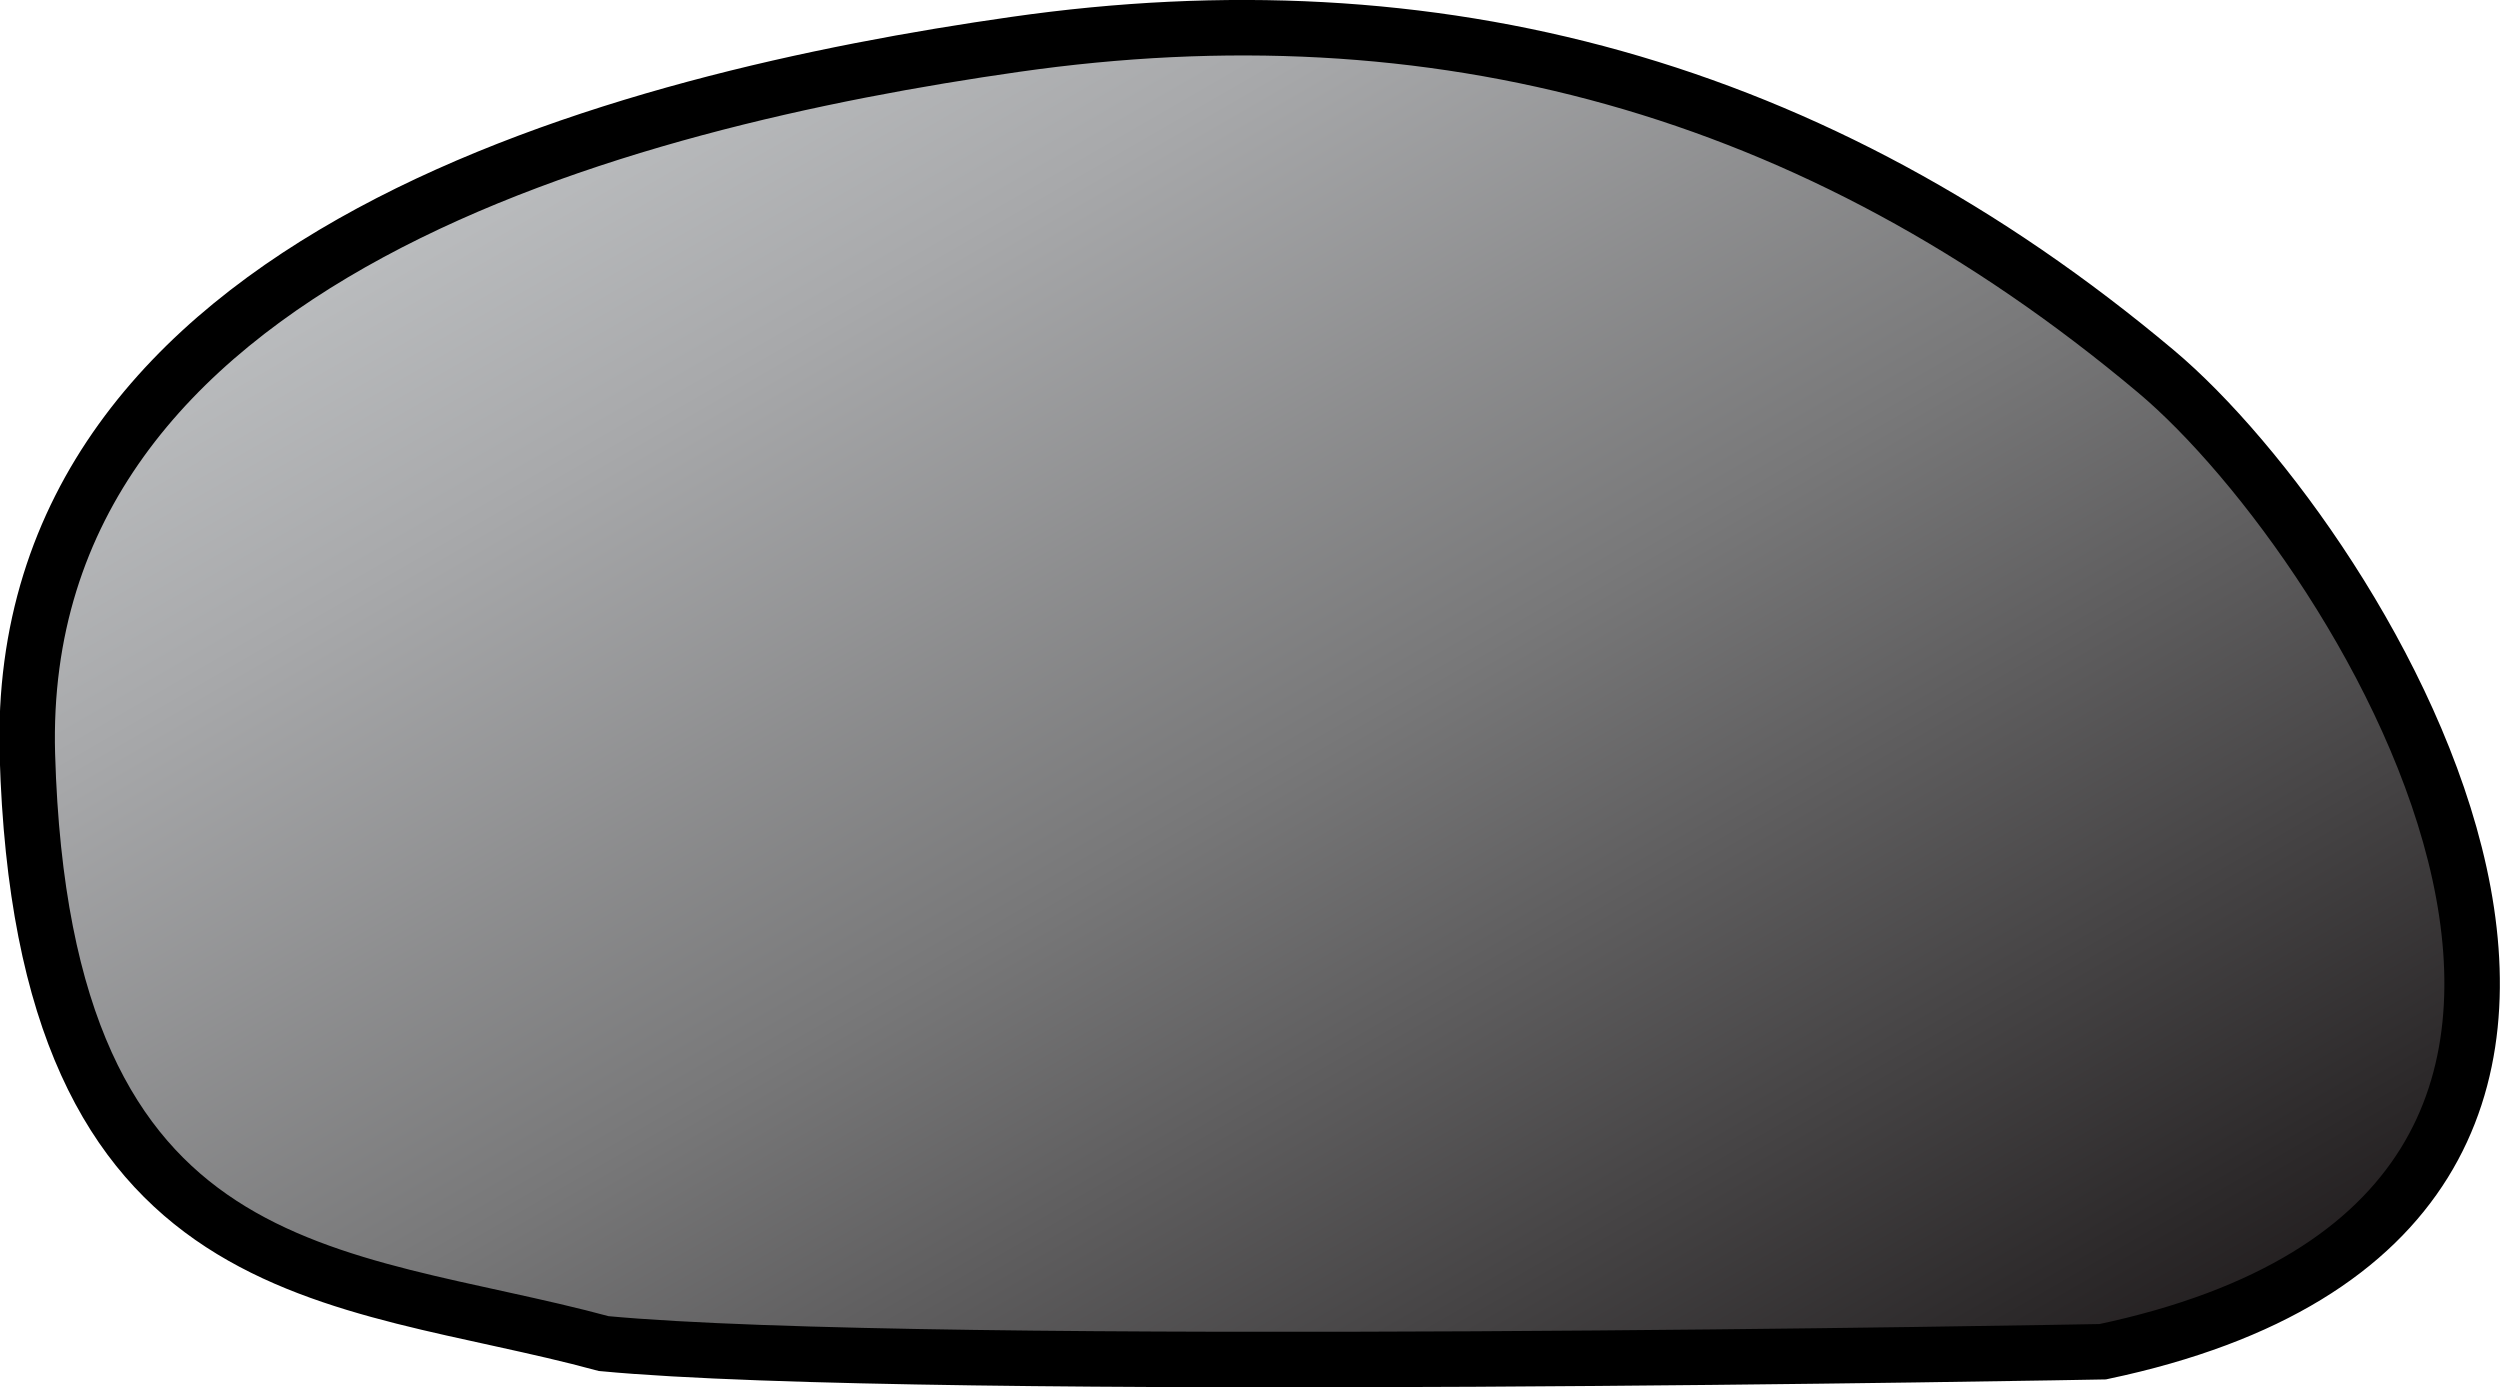<?xml version="1.0" encoding="UTF-8"?><svg id="a" xmlns="http://www.w3.org/2000/svg" width="33.79" height="18.75" xmlns:xlink="http://www.w3.org/1999/xlink" viewBox="0 0 33.79 18.75"><defs><style>.c{fill:url(#b);stroke:#000;stroke-width:.75px;}</style><linearGradient id="b" x1="10.05" y1=".23" x2="22.71" y2="22.14" gradientUnits="userSpaceOnUse"><stop offset="0" stop-color="#bbbdbf"/><stop offset=".16" stop-color="#a8a9ab"/><stop offset=".49" stop-color="#787879"/><stop offset=".94" stop-color="#2c292a"/><stop offset="1" stop-color="#231f20"/></linearGradient></defs><path class="c" d="m8.16,18.16c-3.61-.98-7.58-.68-7.79-7.96C.18,3.44,8.47,1.35,13.72.6c5.66-.81,10.8.54,15.42,4.42,2.8,2.35,8.38,11.33-.72,13.25,0,0-15.92.3-20.26-.11Z"/></svg>